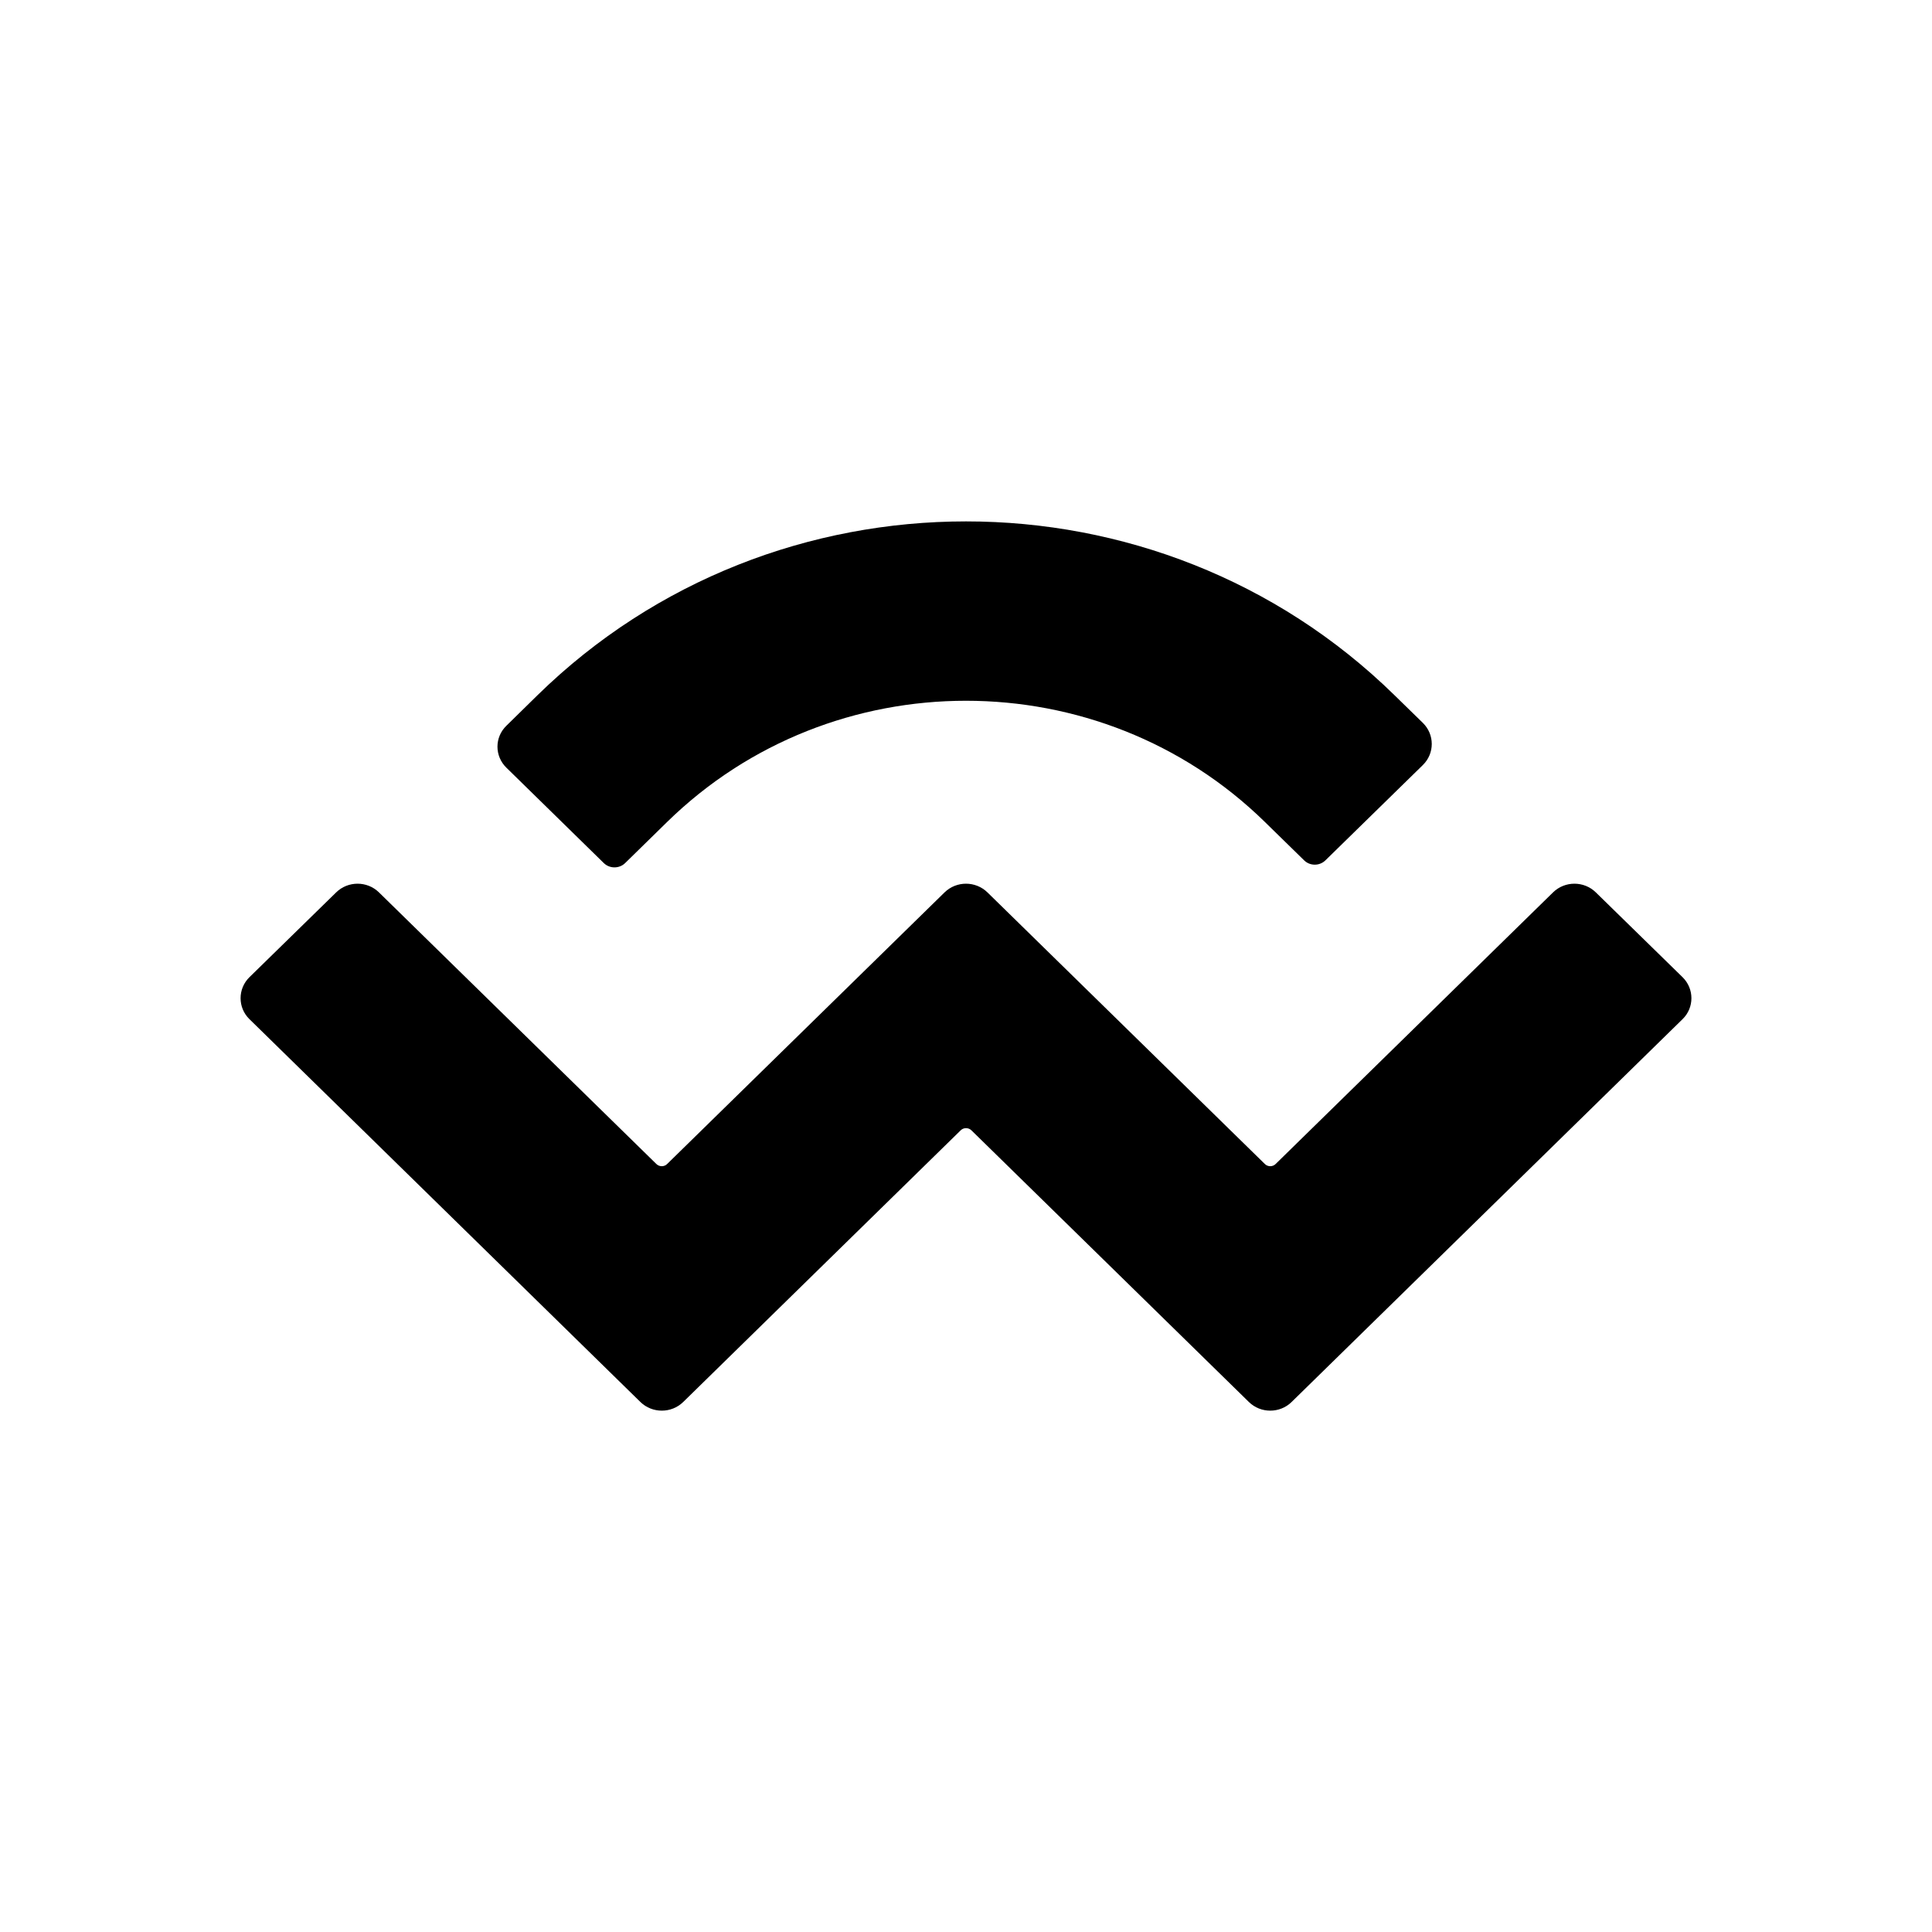 <svg width="20" height="20" viewBox="0 0 20 20" fill="none" xmlns="http://www.w3.org/2000/svg">
  <path d="M5.565 7.196C8.015 4.798 11.986 4.798 14.435 7.196L14.73 7.484C14.852 7.604 14.852 7.799 14.73 7.919L13.721 8.906C13.66 8.966 13.561 8.966 13.5 8.906L13.094 8.509C11.385 6.836 8.615 6.836 6.906 8.509L6.472 8.934C6.411 8.994 6.311 8.994 6.25 8.934L5.242 7.947C5.119 7.827 5.119 7.632 5.242 7.513L5.565 7.196ZM16.52 9.238L17.418 10.116C17.54 10.236 17.54 10.431 17.418 10.55L13.371 14.513C13.249 14.633 13.05 14.633 12.928 14.513L10.056 11.701C10.025 11.671 9.975 11.671 9.945 11.701L7.073 14.513C6.95 14.633 6.752 14.633 6.629 14.513L2.582 10.55C2.46 10.431 2.46 10.236 2.582 10.116L3.48 9.238C3.602 9.118 3.801 9.118 3.923 9.238L6.795 12.05C6.826 12.08 6.876 12.08 6.906 12.05L9.778 9.238C9.901 9.118 10.099 9.118 10.222 9.238L13.094 12.05C13.125 12.08 13.174 12.08 13.205 12.05L16.077 9.238C16.199 9.118 16.398 9.118 16.52 9.238Z" fill="currentColor"/>
</svg>
